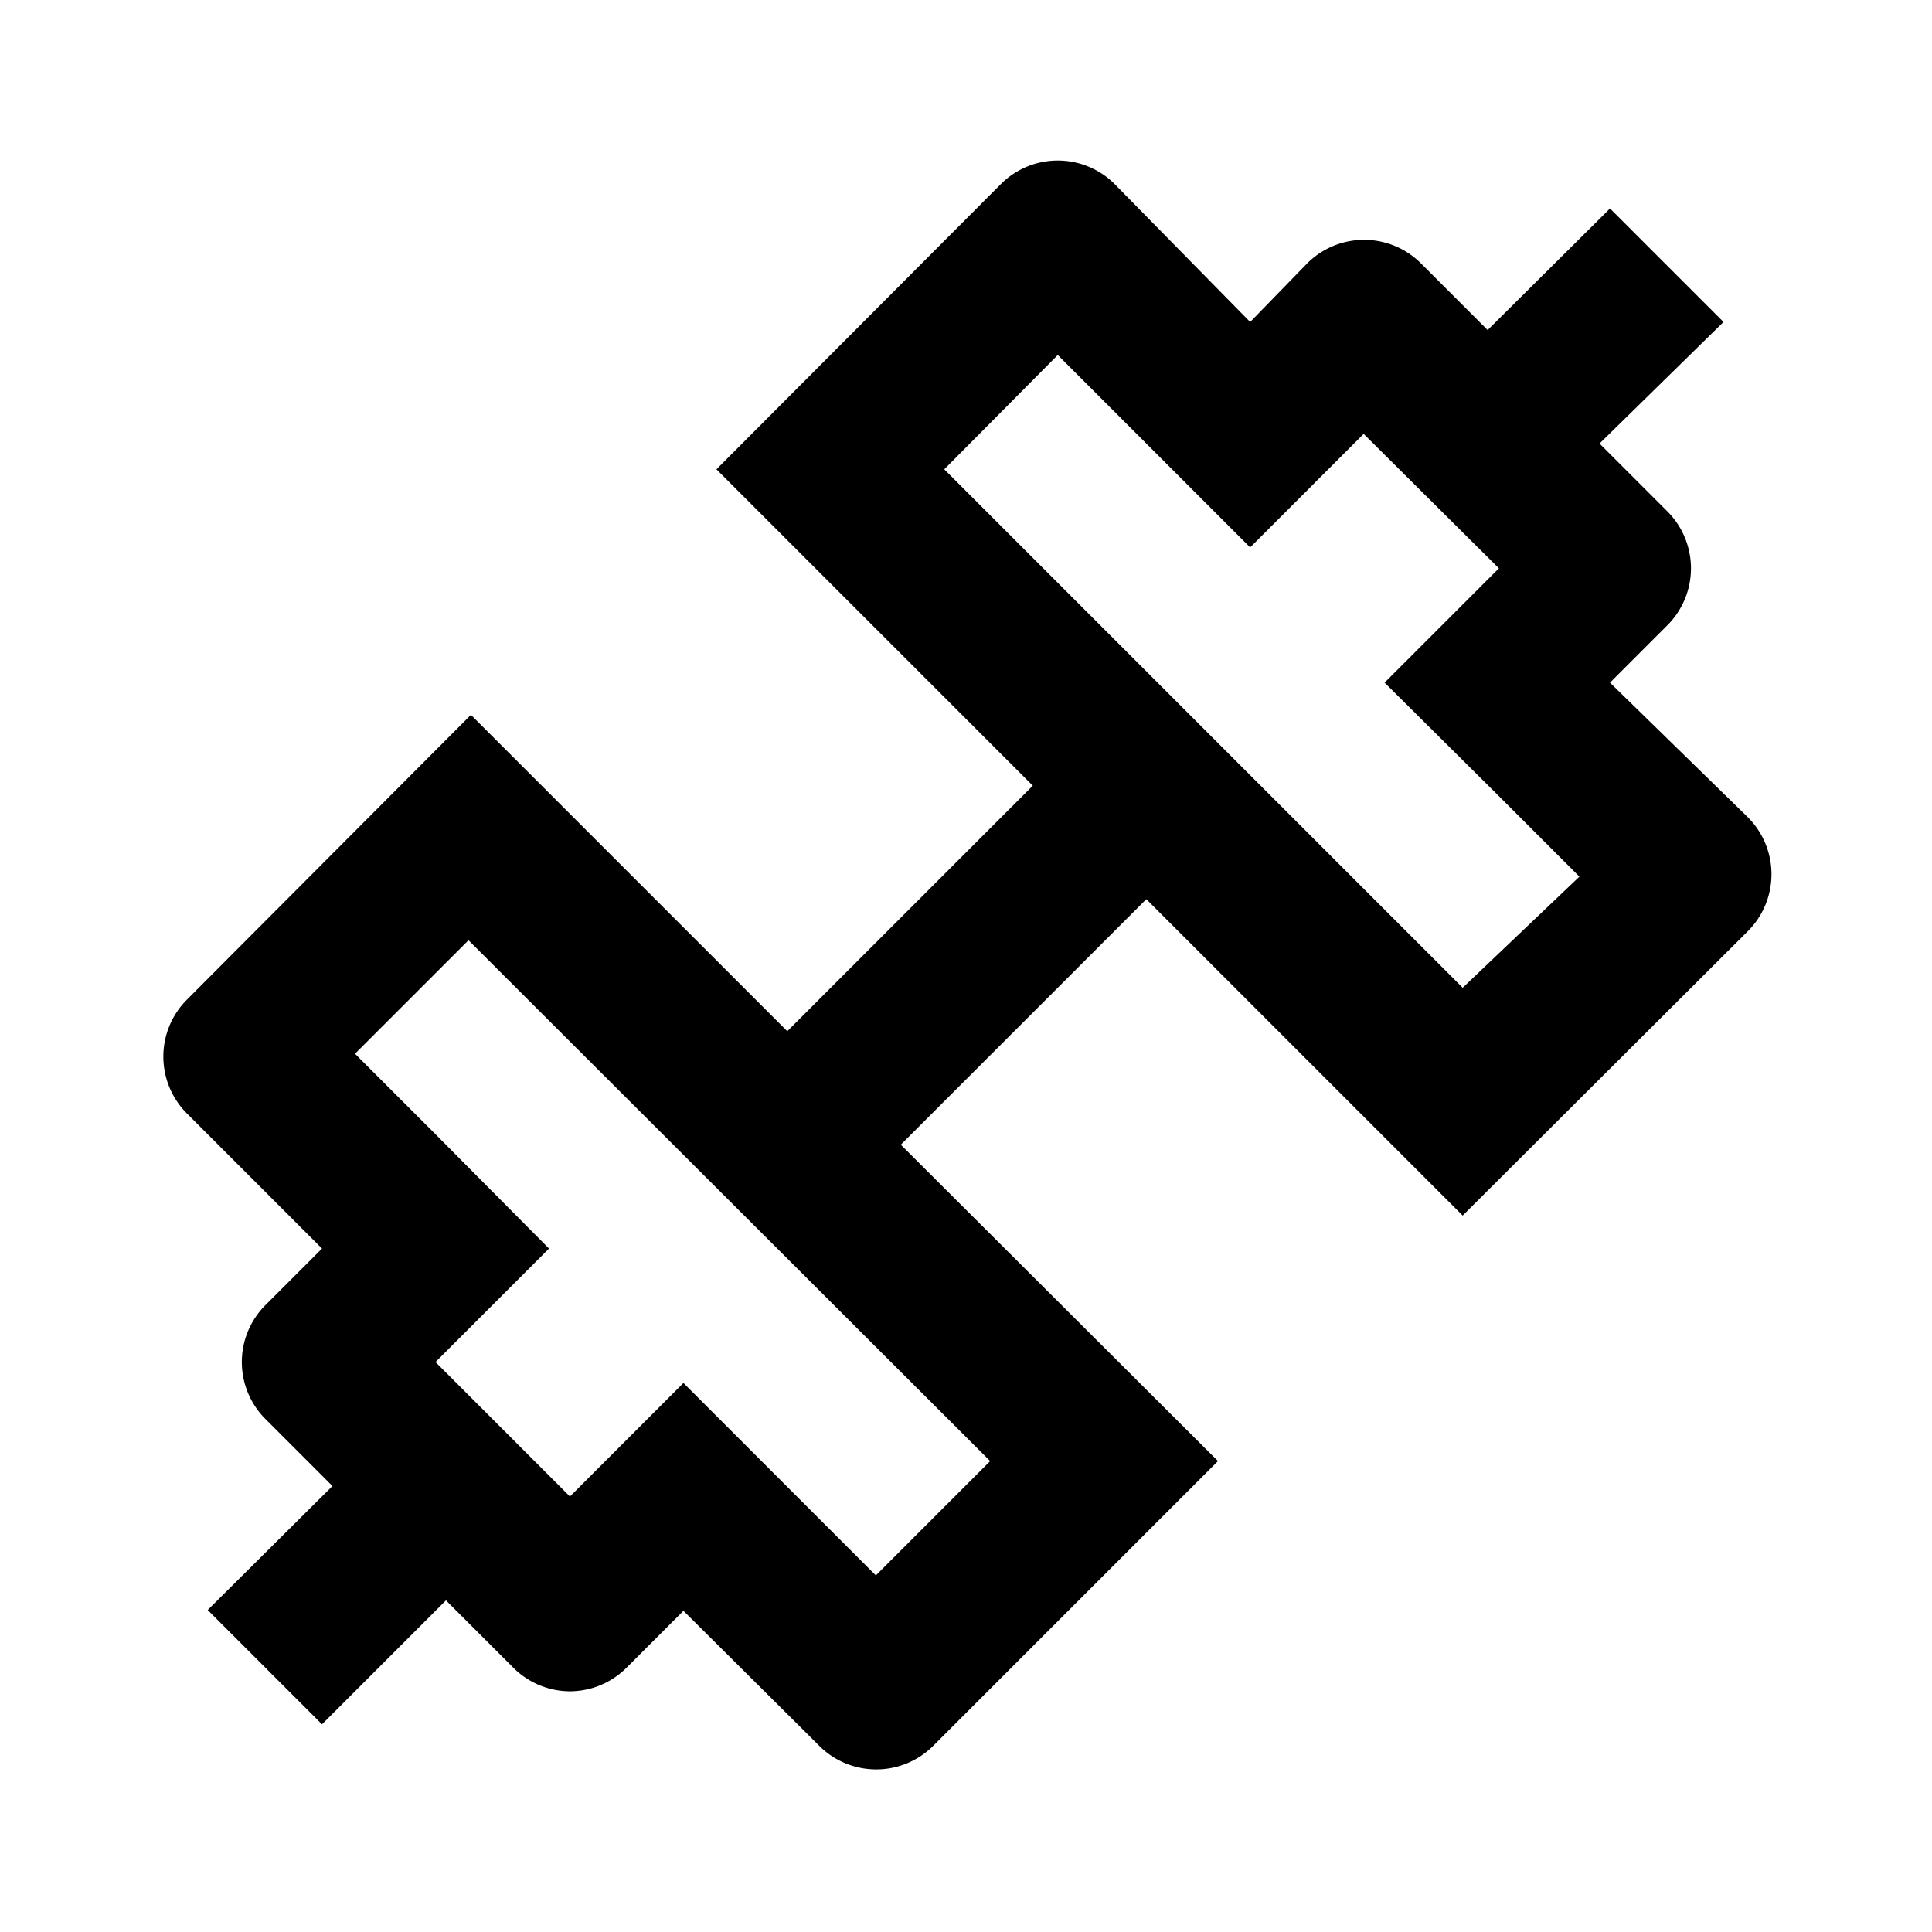 <svg xmlns="http://www.w3.org/2000/svg" viewBox="0 0 24 24"><g id="Layer_2" data-name="Layer 2"><g id="UI_POI_Outline" data-name="UI POI Outline"><g id="sport-fitness"><rect width="24" height="24" style="fill:none"/><path d="M21.71,10.15,20,8.48l.71-.71a1,1,0,0,0,0-1.42l-.84-.84L21.41,4,20,2.59,18.48,4.1l-.83-.83a1,1,0,0,0-1.41,0L15.53,4,13.85,2.29a1,1,0,0,0-1.42,0L8.9,5.83l3.93,3.93L9.78,12.81,5.85,8.88,2.32,12.42a1,1,0,0,0,0,1.41L4,15.51l-.7.7a1,1,0,0,0,0,1.42l.83.83L2.58,20,4,21.42l1.54-1.54.83.83a1,1,0,0,0,.71.3,1,1,0,0,0,.71-.3l.7-.7,1.69,1.68a1,1,0,0,0,.7.29,1,1,0,0,0,.71-.29l3.54-3.54-3.94-3.93,3.05-3.05,3.93,3.93,3.54-3.53A1,1,0,0,0,21.71,10.15Zm-9.41,8-1.42,1.42-1-1L8.49,17.18,7.08,18.59,5.41,16.92l1.41-1.41L5.41,14.09l-1-1,1.41-1.41Zm5.87-5.88L11.73,5.83l1.41-1.42,1,1L15.53,6.8l1.41-1.41,1.68,1.67L17.2,8.48l1.42,1.41,1,1Z"/></g></g></g></svg>
